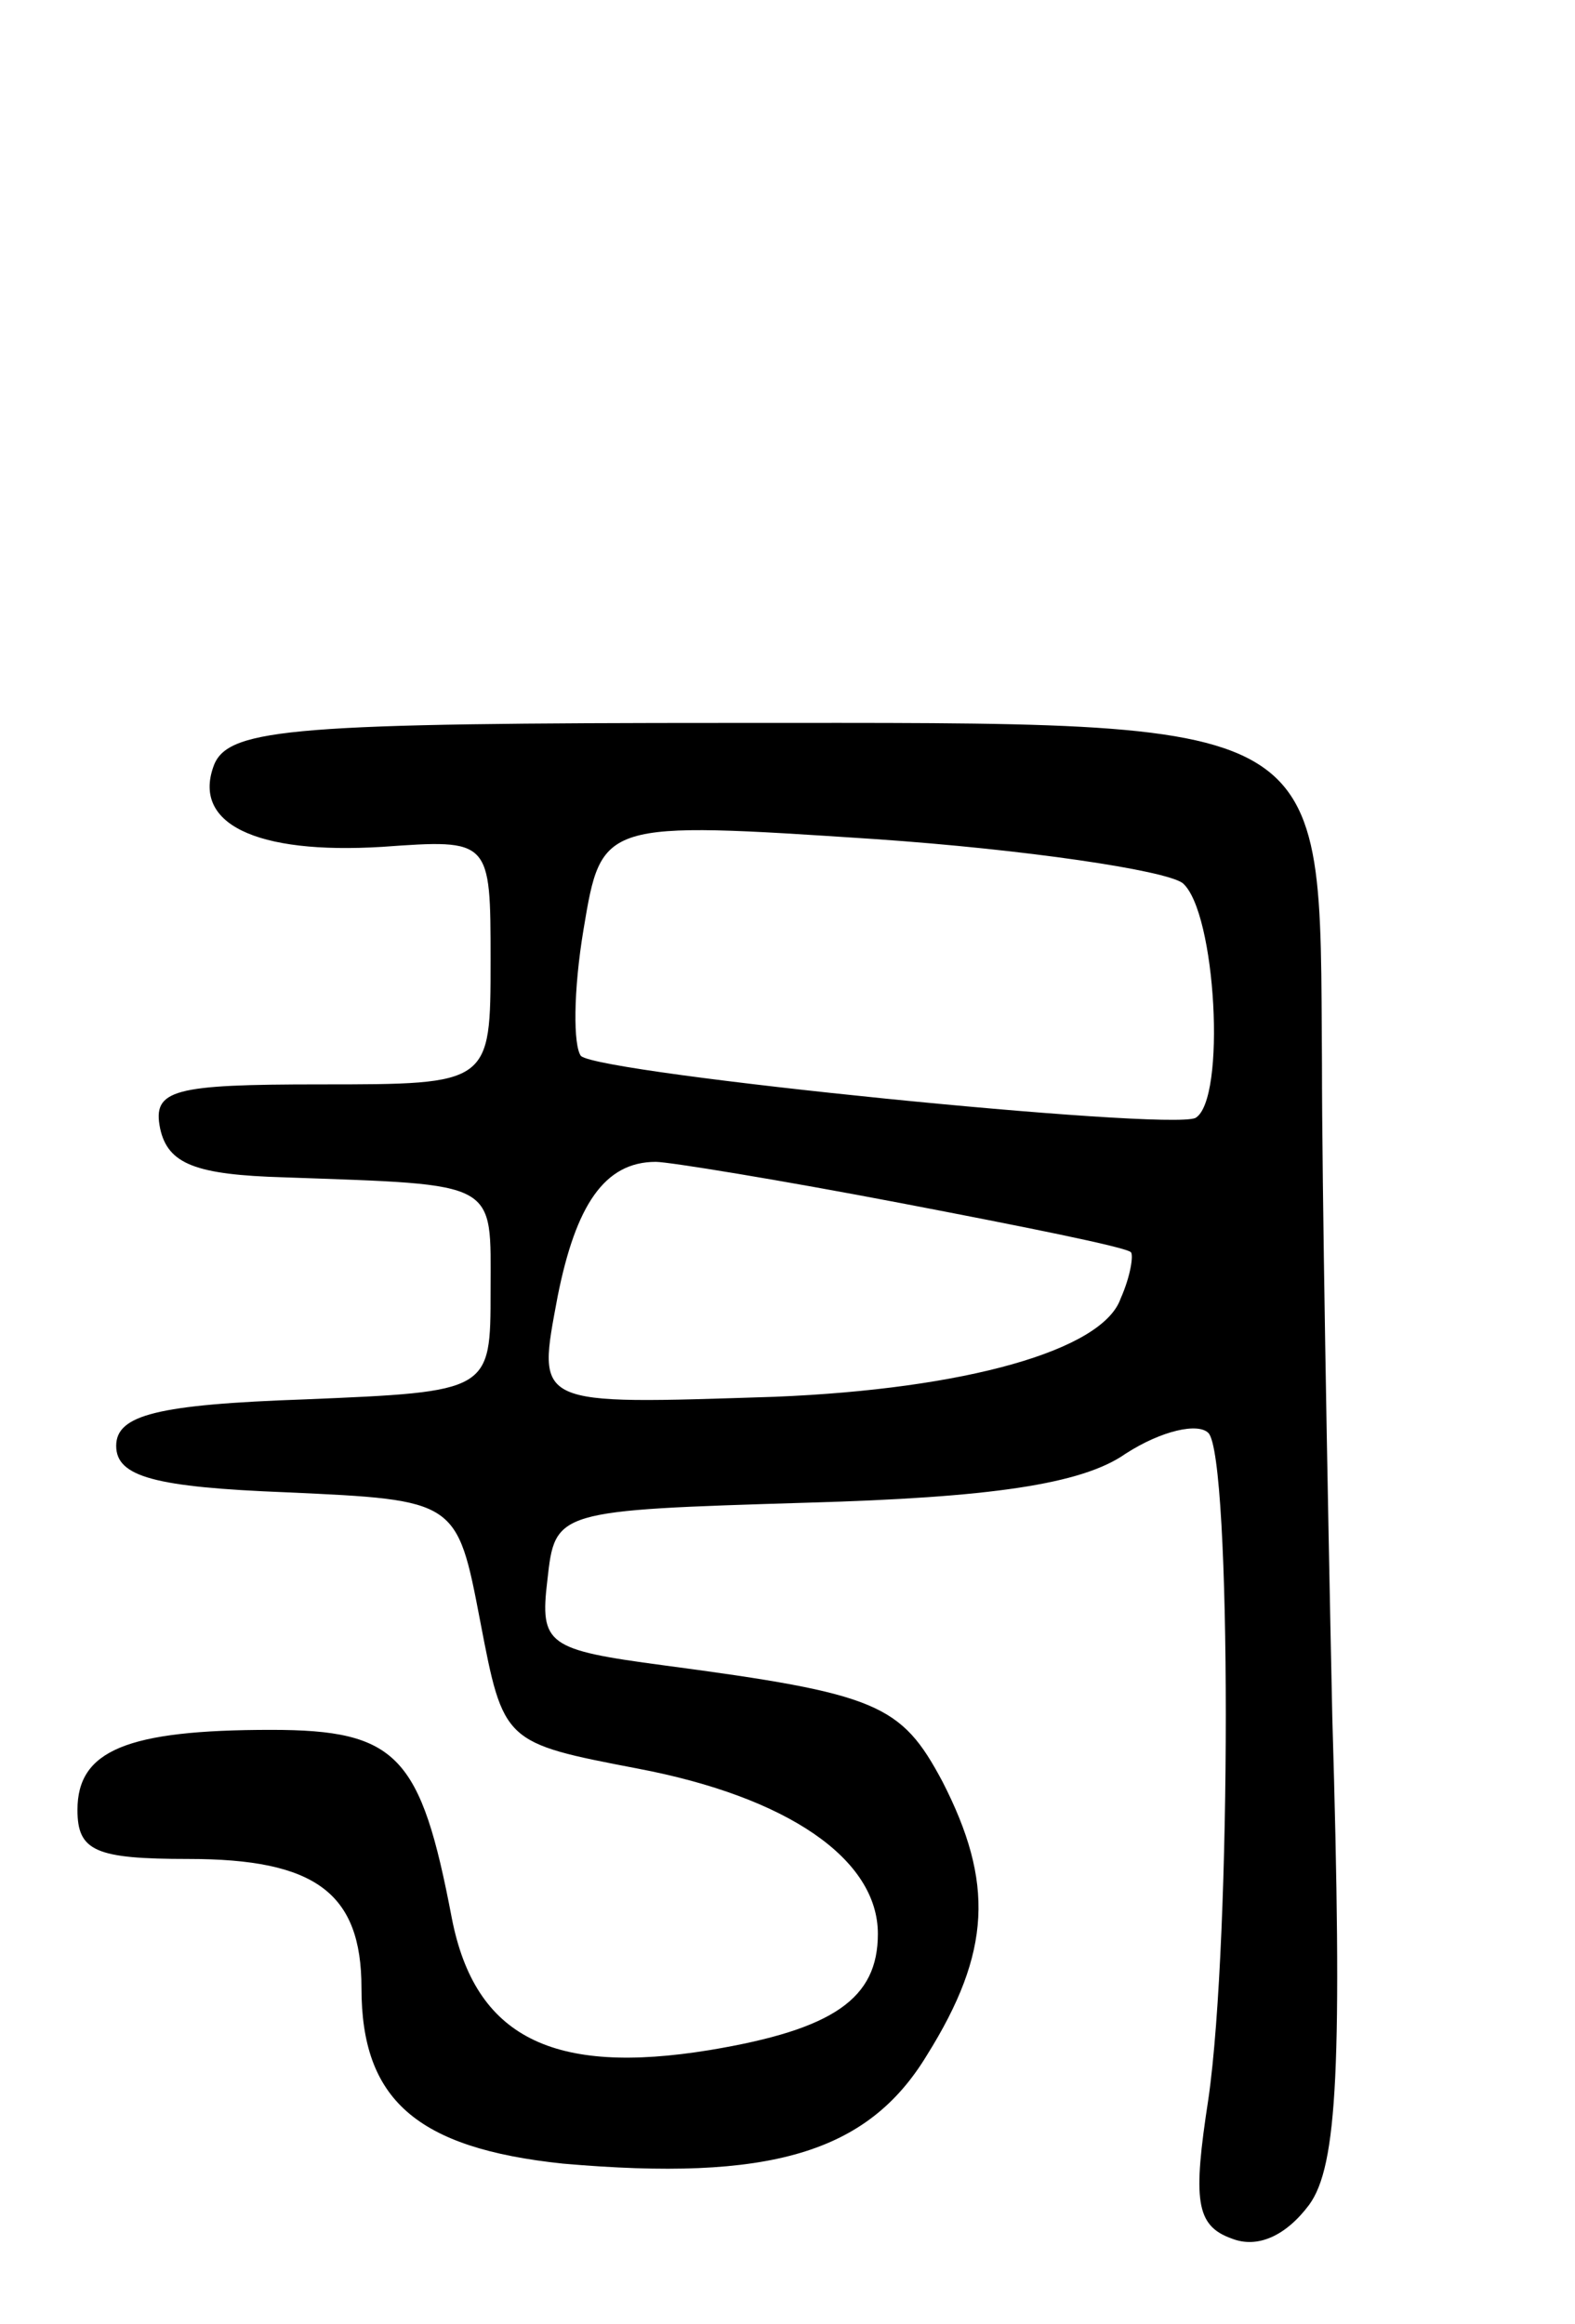 <svg version="1.0" xmlns="http://www.w3.org/2000/svg"
 width="61pt" height="90pt" viewBox="0 0 61 90"
 preserveAspectRatio="xMidYMid meet">
<g transform="translate(0,90) scale(0.1,-0.1)"
fill="#000000" stroke="none">
<path d="M83 604 c-9 -23 16 -35 65 -32 42 3 42 3 42 -44 0 -48 0 -48 -66 -48
-57 0 -65 -2 -62 -17 3 -14 14 -18 48 -19 84 -3 80 -1 80 -44 0 -39 0 -39 -72
-42 -57 -2 -73 -6 -73 -18 0 -12 15 -16 66 -18 66 -3 66 -3 75 -50 9 -47 9
-47 61 -57 58 -11 93 -35 93 -64 0 -25 -17 -37 -65 -45 -61 -10 -91 5 -100 51
-12 63 -21 73 -70 73 -56 0 -75 -8 -75 -31 0 -16 7 -19 43 -19 49 0 67 -13 67
-50 0 -43 21 -62 78 -68 80 -7 118 4 141 42 25 40 26 67 6 106 -16 30 -25 34
-108 45 -45 6 -48 8 -45 33 3 27 3 27 101 30 70 2 106 7 123 19 14 9 28 12 32
8 9 -9 9 -196 0 -258 -6 -39 -5 -49 9 -54 10 -4 21 1 30 13 11 15 13 54 9 189
-2 94 -4 207 -4 253 -1 136 7 132 -228 132 -169 0 -195 -2 -201 -16z m375 -46
c13 -11 17 -84 5 -91 -11 -5 -230 17 -238 24 -3 4 -3 25 1 49 7 42 7 42 113
35 58 -4 112 -12 119 -17z m-109 -124 c47 -9 87 -17 89 -19 1 -1 0 -9 -4 -18
-7 -20 -60 -35 -134 -38 -94 -3 -92 -4 -84 39 7 35 18 52 38 52 5 0 48 -7 95
-16z"/>
</g>
</svg>
